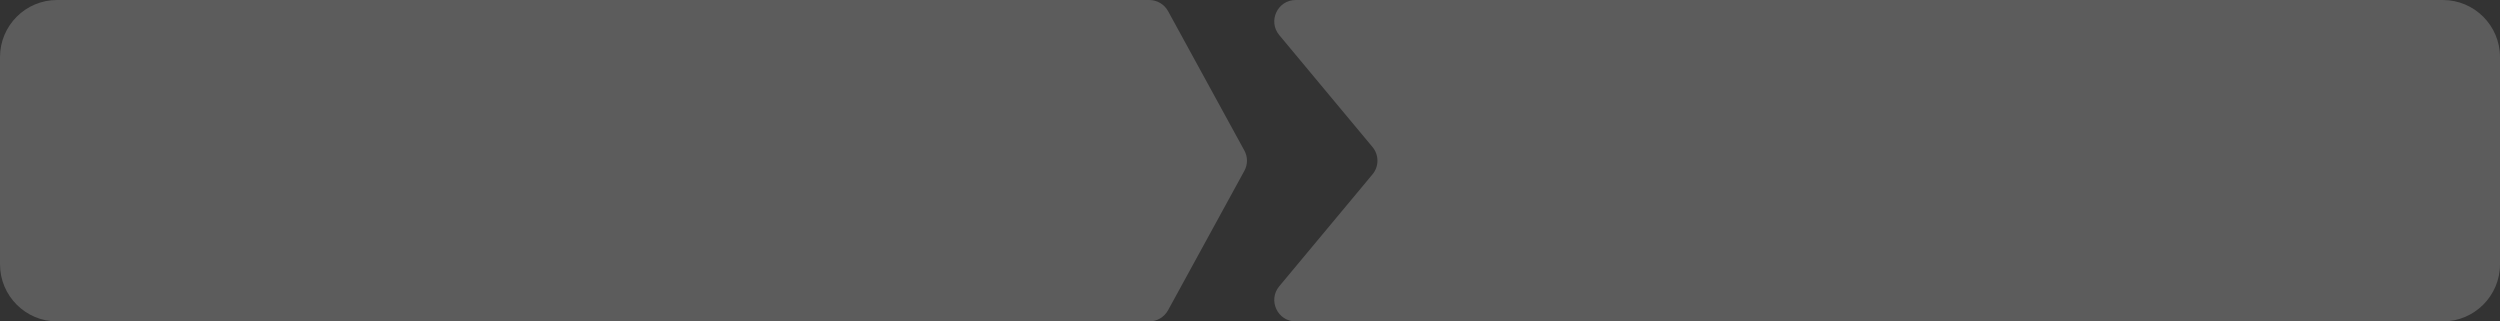 <svg width="364" height="46.801" viewBox="0 0 364 46.801" fill="none" xmlns="http://www.w3.org/2000/svg"
    xmlns:xlink="http://www.w3.org/1999/xlink">
    <rect x="0" y="0" width="364" height="46.801" fill="#333333" stroke="none"/>
    <desc>
        Created with Pixso.
    </desc>
    <defs />
    <path id="Rectangle 19985"
        d="M0 8.32C0 3.72 3.72 0 8.31 0L167.33 0C168.47 0 169.52 0.62 170.07 1.62L181.17 21.9C181.69 22.83 181.69 23.96 181.17 24.89L170.07 45.17C169.52 46.17 168.47 46.8 167.33 46.8L8.31 46.8C3.72 46.8 0 43.07 0 38.48L0 8.32Z"
        fill="#FFFFFF" fill-opacity="0.2" fill-rule="nonzero" />
    <path id="Rectangle 19985"
        d="M0 8.32C0 3.72 3.72 0 8.31 0L167.33 0C168.47 0 169.52 0.62 170.07 1.62L181.17 21.9C181.69 22.83 181.69 23.96 181.17 24.89L170.07 45.17C169.52 46.17 168.47 46.8 167.33 46.8L8.31 46.8C3.72 46.8 0 43.07 0 38.48L0 8.32Z"
        fill="#FFFFFF" fill-opacity="0" fill-rule="nonzero" />
    <path id="Rectangle 19985" d="" fill="#FFC951" fill-opacity="0" fill-rule="evenodd" />
    <path id="Rectangle 19986"
        d="M186.26 5.11C184.57 3.08 186.01 0 188.66 0L355.68 0C360.27 0 364 3.72 364 8.32L364 38.48C364 43.07 360.27 46.8 355.68 46.8L188.66 46.8C186.01 46.8 184.57 43.71 186.26 41.68L199.83 25.39C200.8 24.24 200.8 22.56 199.83 21.4L186.26 5.11Z"
        fill="#FFFFFF" fill-opacity="0.2" fill-rule="nonzero" />
    <path id="Rectangle 19986"
        d="M186.26 5.11C184.57 3.08 186.01 0 188.66 0L355.68 0C360.27 0 364 3.72 364 8.32L364 38.48C364 43.07 360.27 46.8 355.68 46.8L188.66 46.8C186.01 46.8 184.57 43.71 186.26 41.68L199.83 25.39C200.8 24.24 200.8 22.56 199.83 21.4L186.26 5.11Z"
        fill="#FFFFFF" fill-opacity="0" fill-rule="nonzero" />
    <path id="Rectangle 19986" d="" fill="#FFC951" fill-opacity="0" fill-rule="evenodd" />
</svg>